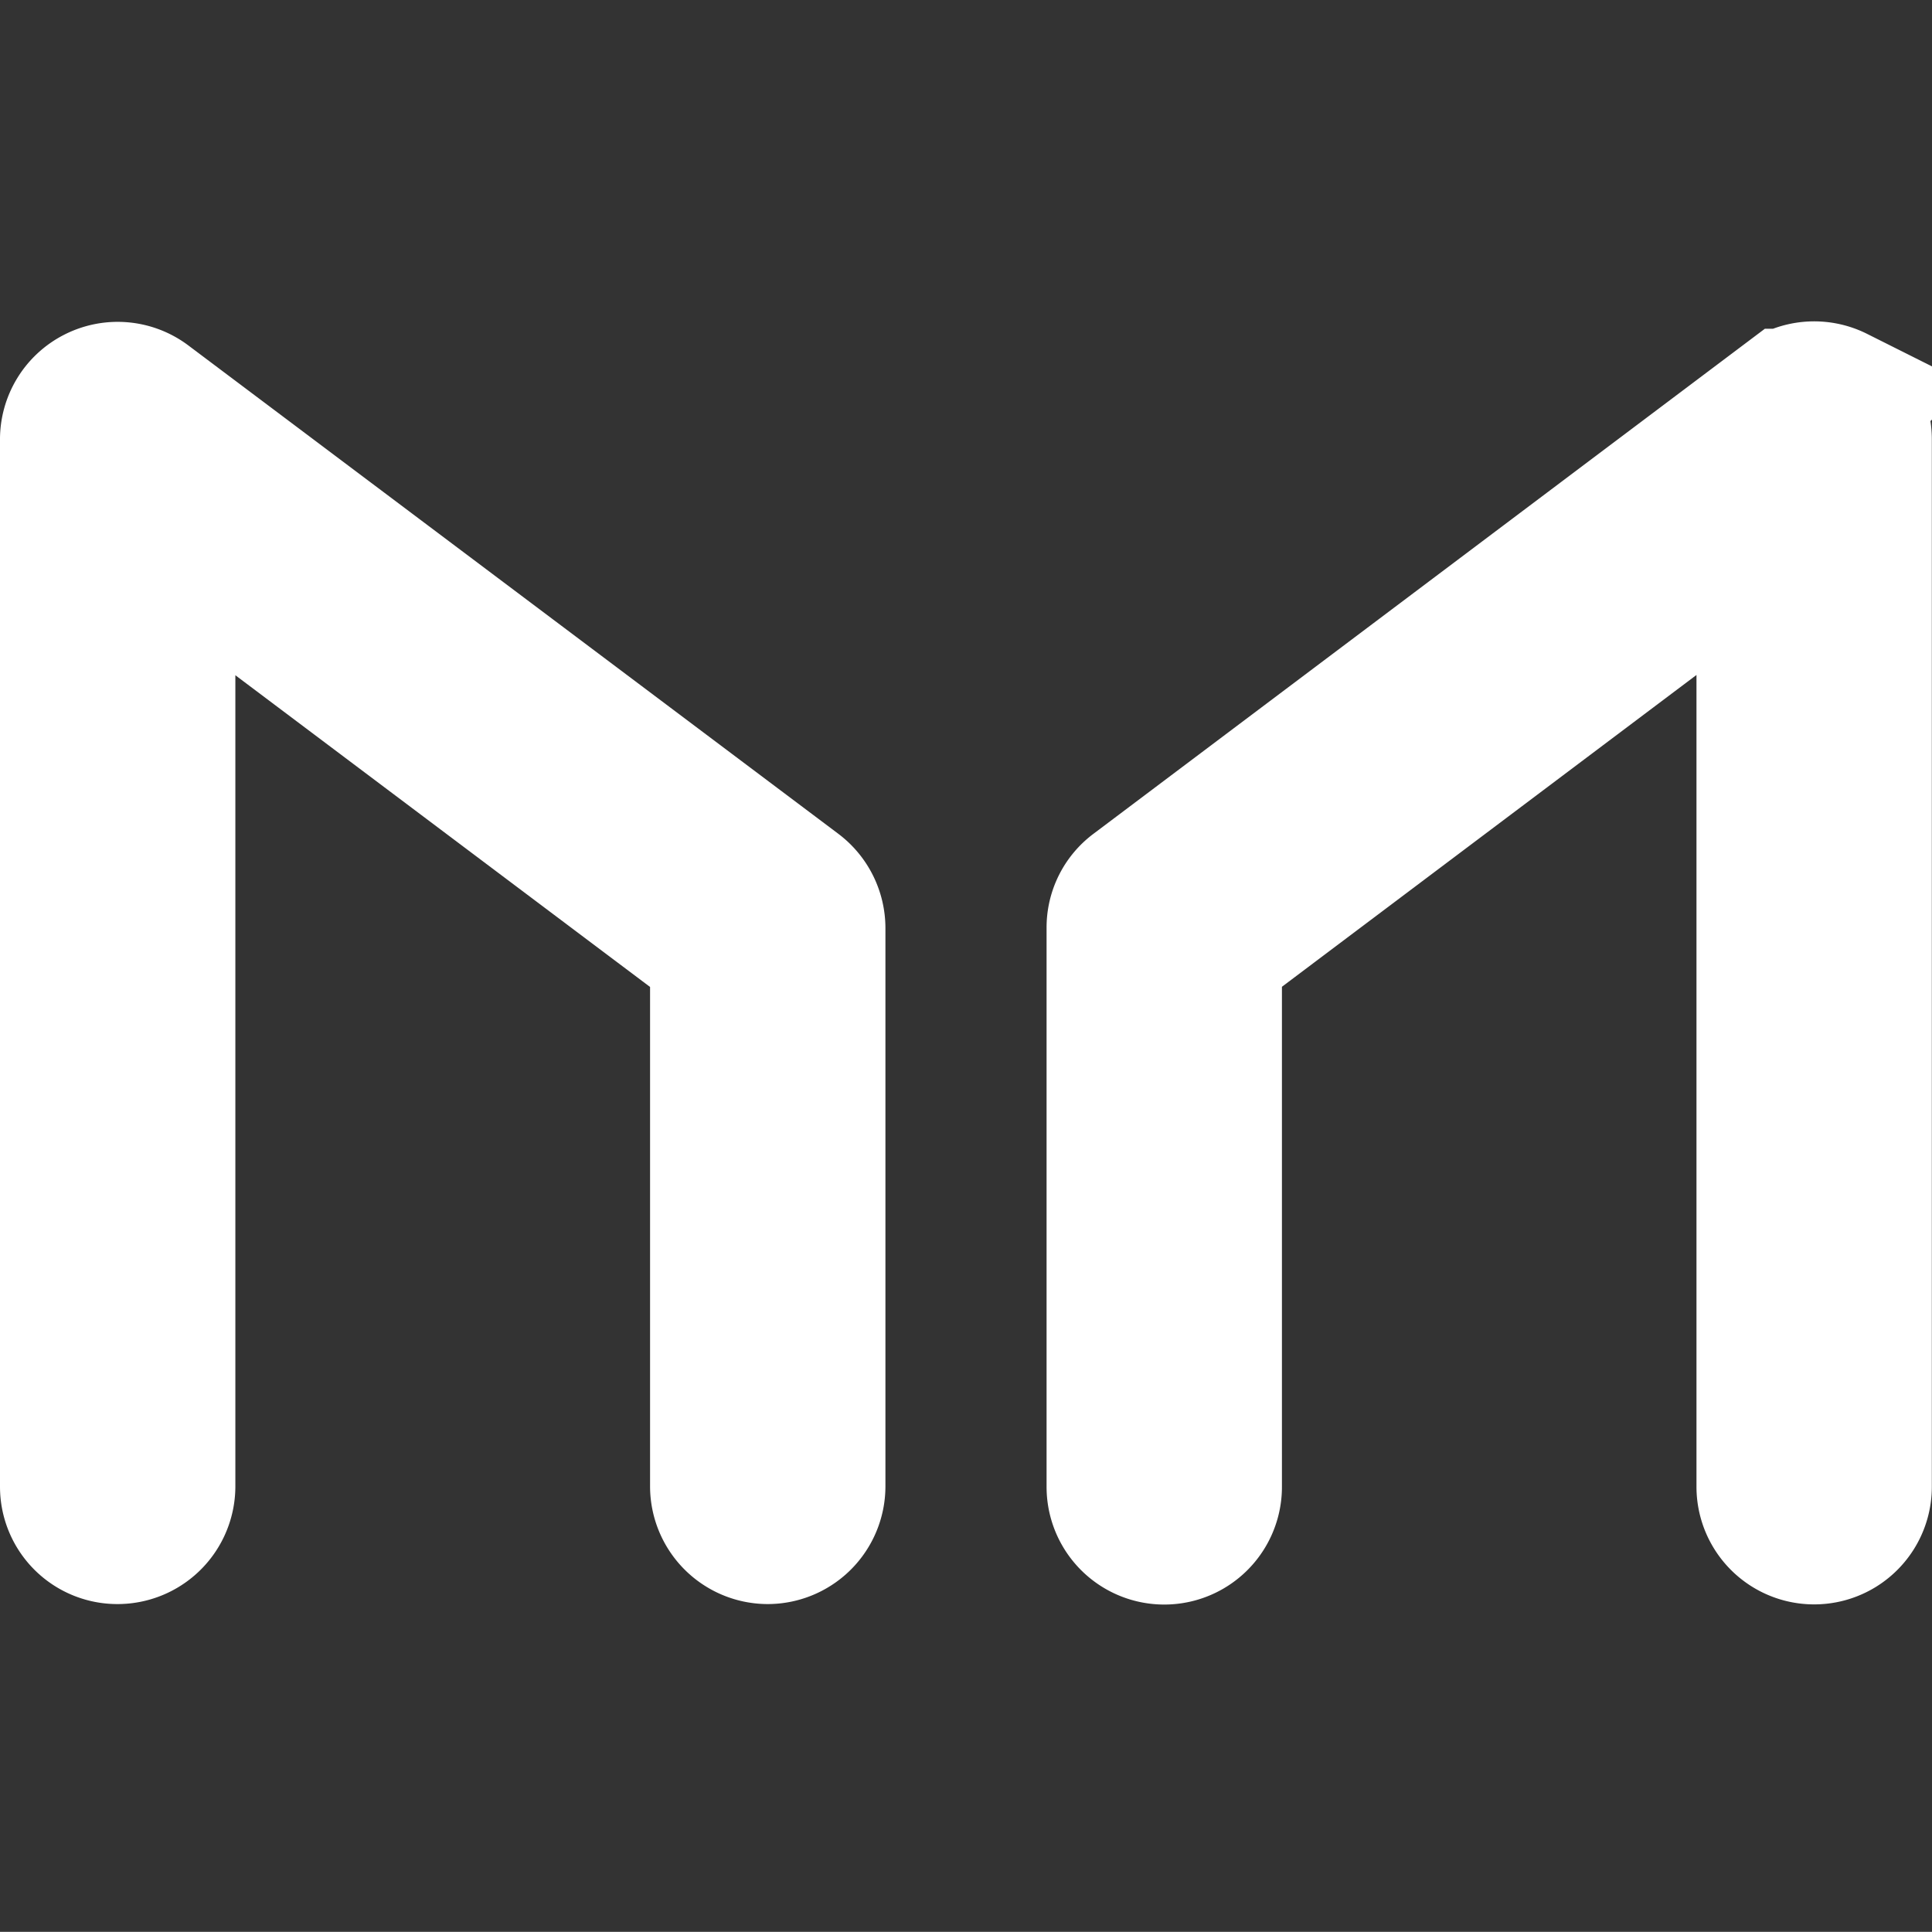 <svg xmlns="http://www.w3.org/2000/svg" id="ic___token_selector___mkr" width="12.001" height="12" viewBox="0 0 12.001 12">
    <rect x="0" y="0" width="12.001" height="12" fill="#333333" stroke="none"/>
    <defs>
        <style>
            .cls-1{fill:none}.cls-2{fill:#fff;stroke:#fff}
        </style>
    </defs>
    <path id="Rectangle_527" d="M0 0h12v12H0z" class="cls-1" data-name="Rectangle 527"/>
    <path id="path0_fill" d="M-293.873 144.459a.231.231 0 0 1 .242.021l4.038 3.034a.234.234 0 0 1 .093.185v3.469a.232.232 0 0 1-.231.231.232.232 0 0 1-.231-.231v-3.352l-3.576-2.688v6.04a.232.232 0 0 1-.231.231.229.229 0 0 1-.231-.229v-6.5a.23.23 0 0 1 .127-.211z" class="cls-2" transform="translate(294.5 -141.935)"/>
    <path id="path1_fill" d="M5.273 144.459a.231.231 0 0 1 .127.206v6.507a.231.231 0 1 1-.462 0v-6.044l-3.575 2.689v3.356a.231.231 0 1 1-.462 0V147.7a.227.227 0 0 1 .093-.185l4.036-3.036a.234.234 0 0 1 .244-.021z" class="cls-2" transform="translate(6.1 -141.937)"/>
</svg>
